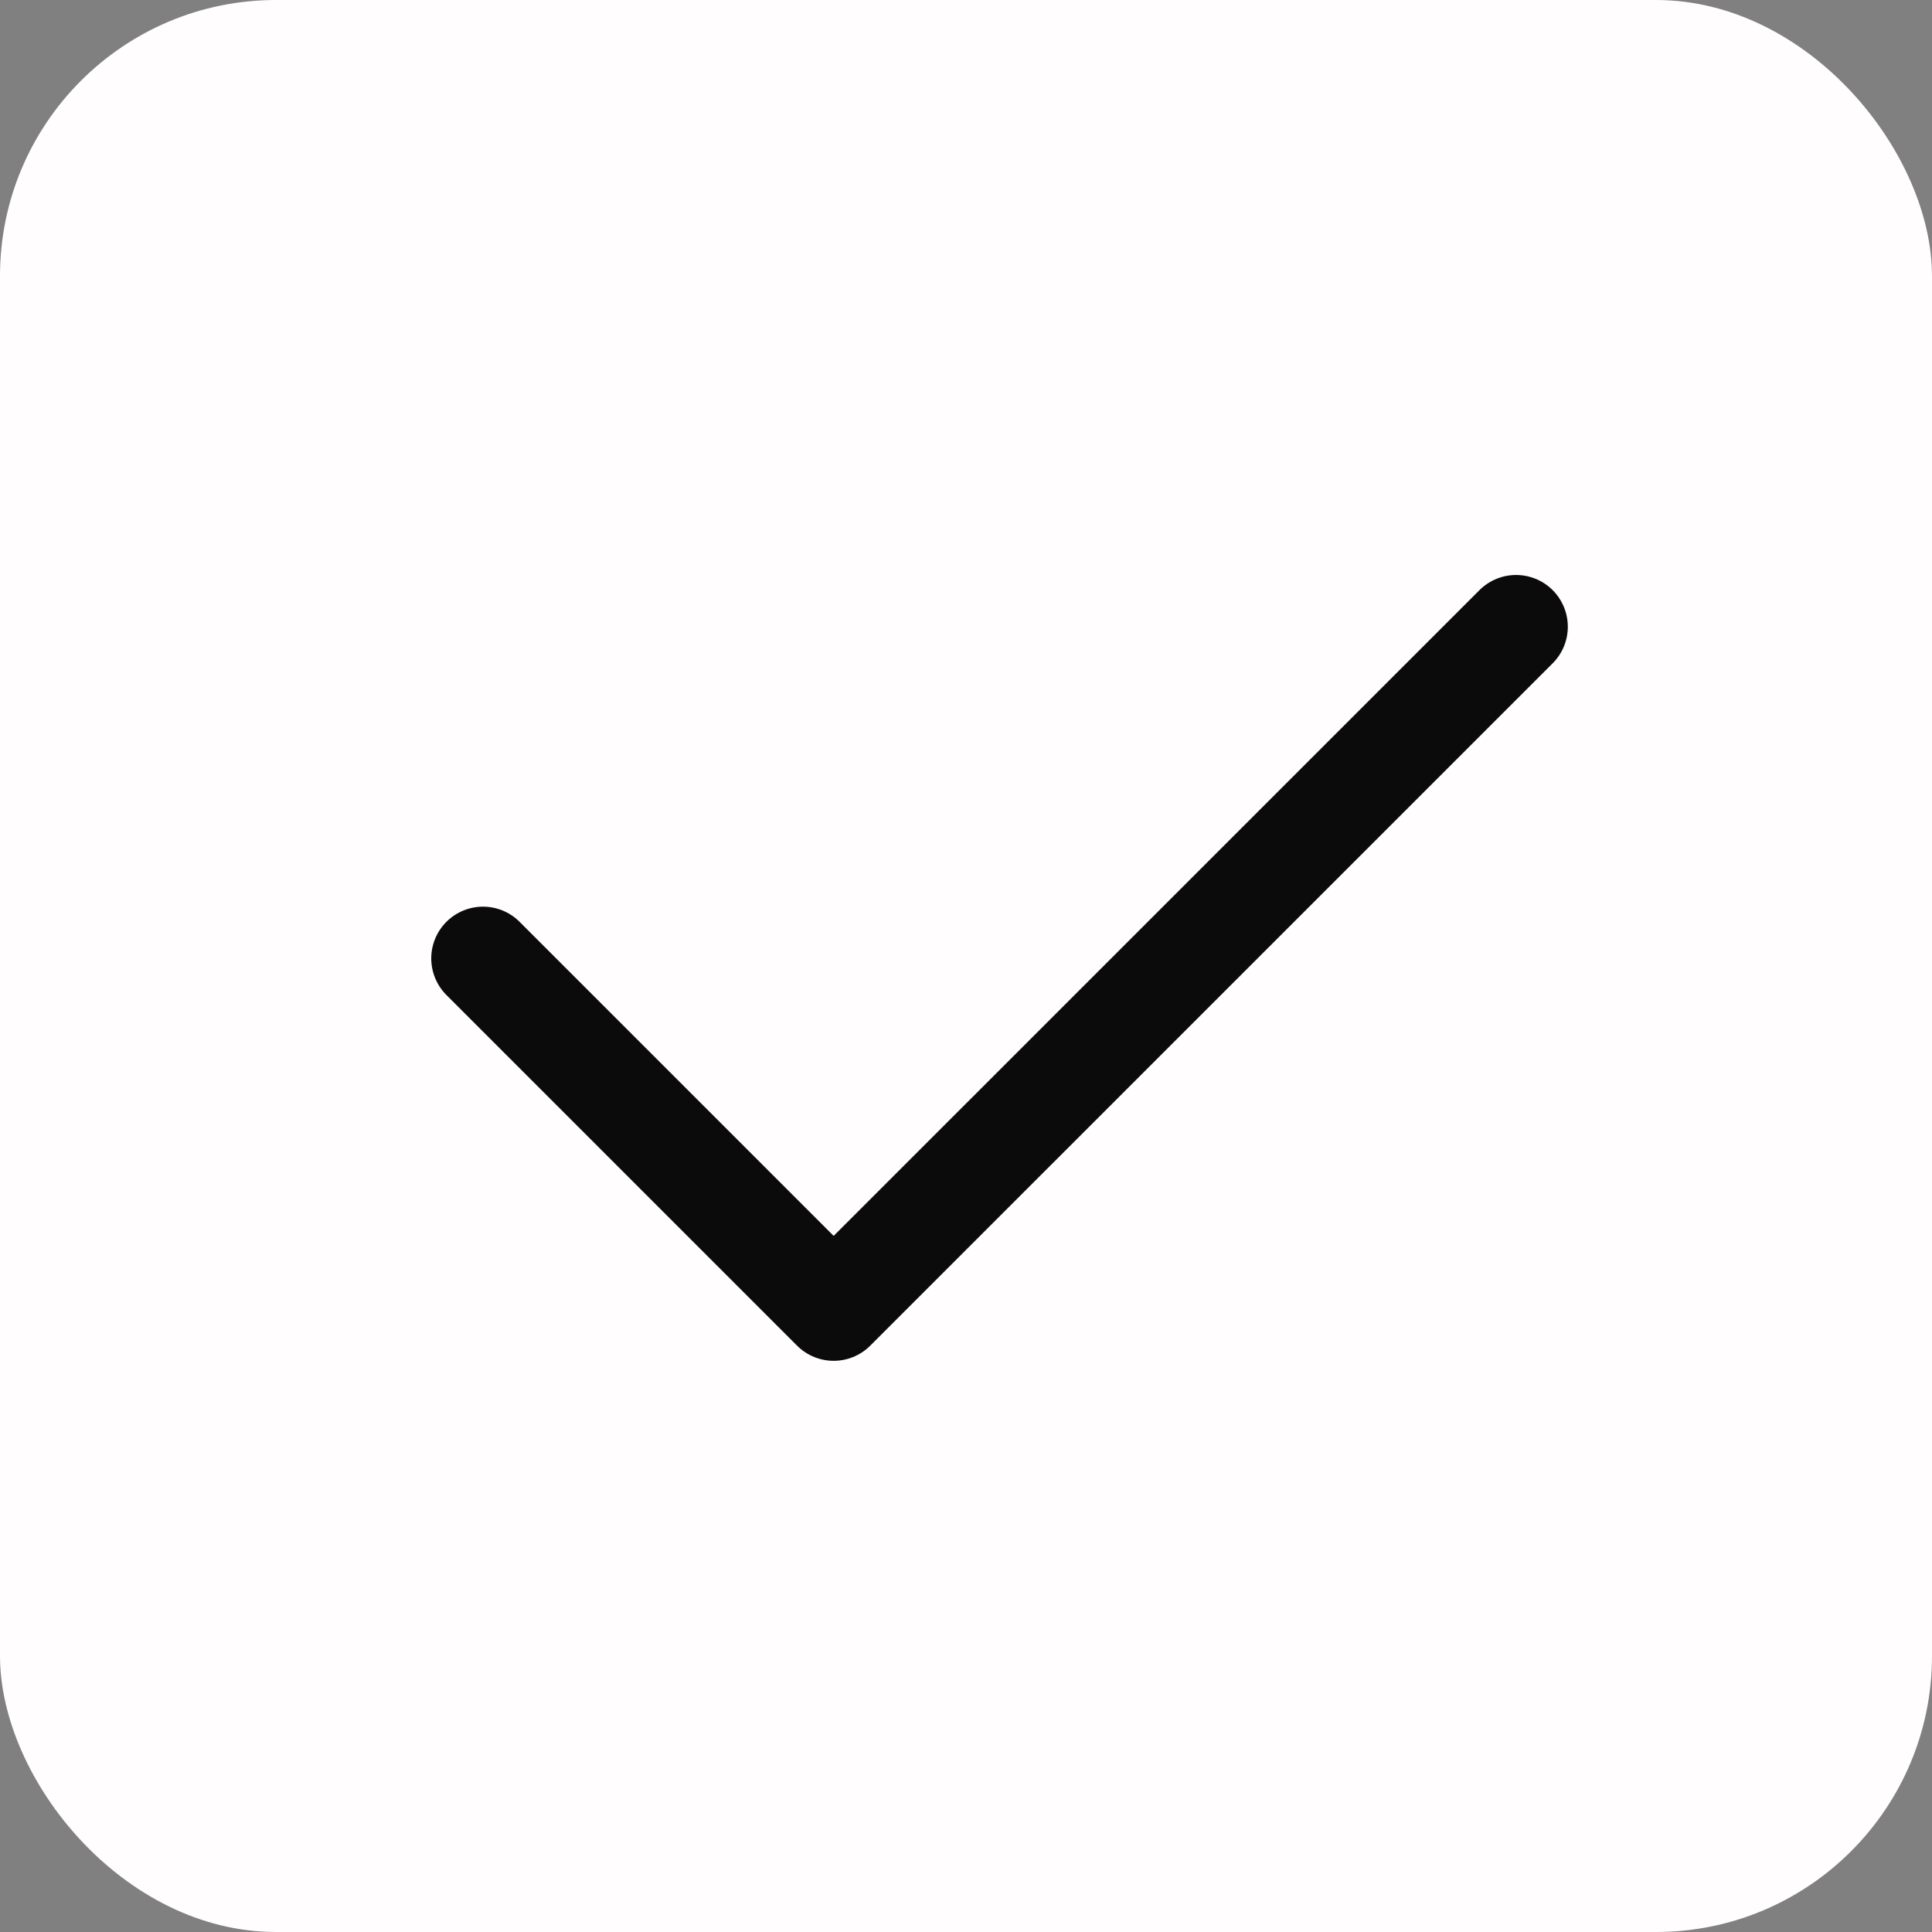 <svg width="28" height="28" viewBox="0 0 28 28" fill="none" xmlns="http://www.w3.org/2000/svg">
<rect x="0" y="0" width="28" height="28" fill="#808080" stroke="none"/>
<rect width="28" height="28" rx="4" fill="#FFFDFD"/>
<path d="M7 13.89L12.082 18.972L21.972 9.083" stroke="#0C0B0B" stroke-width="1.5" stroke-linecap="round" stroke-linejoin="round"/>
</svg>
